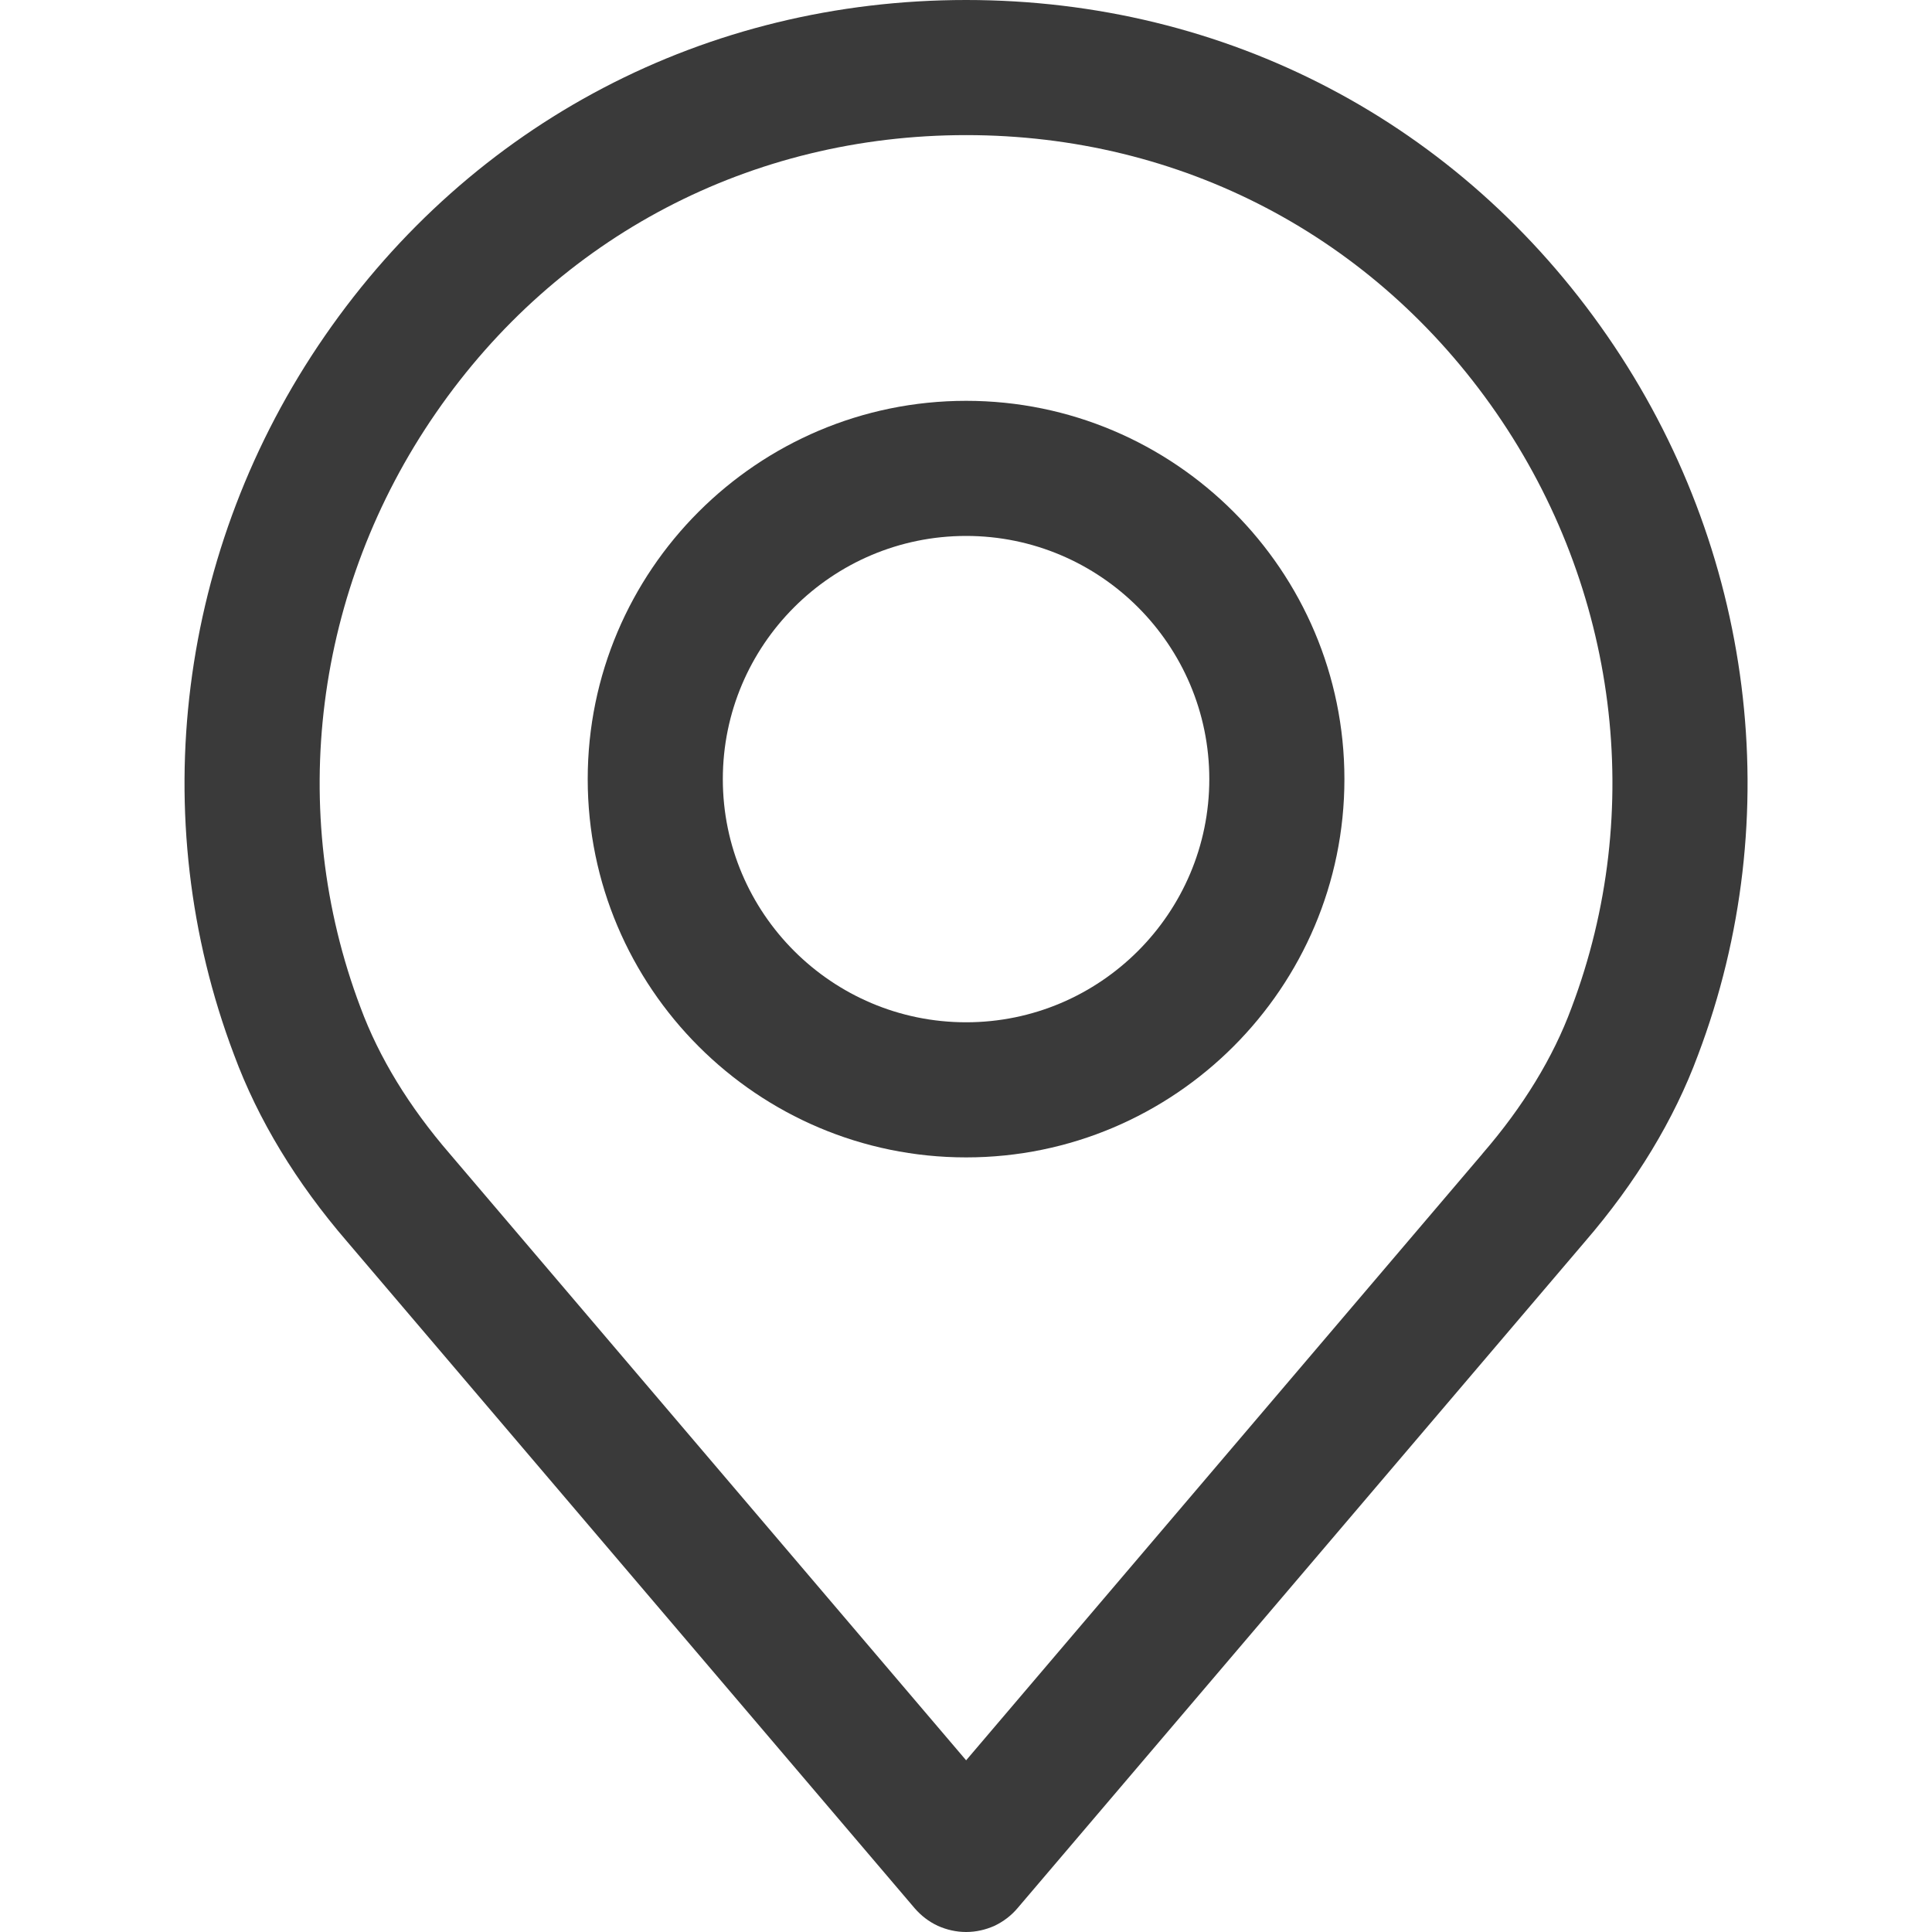 <svg width="15" height="15" viewBox="0 0 15 15" fill="none" xmlns="http://www.w3.org/2000/svg">
<path d="M12.479 2.608C11.334 0.951 9.519 0 7.501 0C5.482 0 3.667 0.951 2.522 2.608C1.382 4.257 1.119 6.345 1.817 8.189C2.003 8.693 2.3 9.182 2.696 9.641L7.101 14.815C7.151 14.873 7.212 14.92 7.281 14.952C7.35 14.983 7.425 15 7.501 15C7.577 15 7.652 14.983 7.721 14.952C7.789 14.92 7.851 14.873 7.9 14.815L12.304 9.642C12.702 9.181 12.998 8.692 13.183 8.192C13.882 6.345 13.619 4.257 12.479 2.608ZM12.201 7.825C12.059 8.21 11.826 8.592 11.509 8.958C11.508 8.959 11.508 8.96 11.507 8.961L7.501 13.667L3.492 8.958C3.176 8.592 2.943 8.211 2.799 7.822C2.222 6.296 2.441 4.57 3.385 3.205C4.331 1.835 5.831 1.049 7.501 1.049C9.17 1.049 10.67 1.835 11.617 3.205C12.56 4.57 12.779 6.296 12.201 7.825Z" fill="#3A3A3A"/>
<path d="M7.501 3.112C5.881 3.112 4.563 4.429 4.563 6.049C4.563 7.668 5.881 8.986 7.501 8.986C9.12 8.986 10.438 7.668 10.438 6.049C10.438 4.429 9.12 3.112 7.501 3.112ZM7.501 7.937C6.459 7.937 5.612 7.09 5.612 6.049C5.612 5.008 6.459 4.161 7.501 4.161C8.542 4.161 9.389 5.008 9.389 6.049C9.389 7.09 8.542 7.937 7.501 7.937Z" fill="#3A3A3A"/>
</svg>
